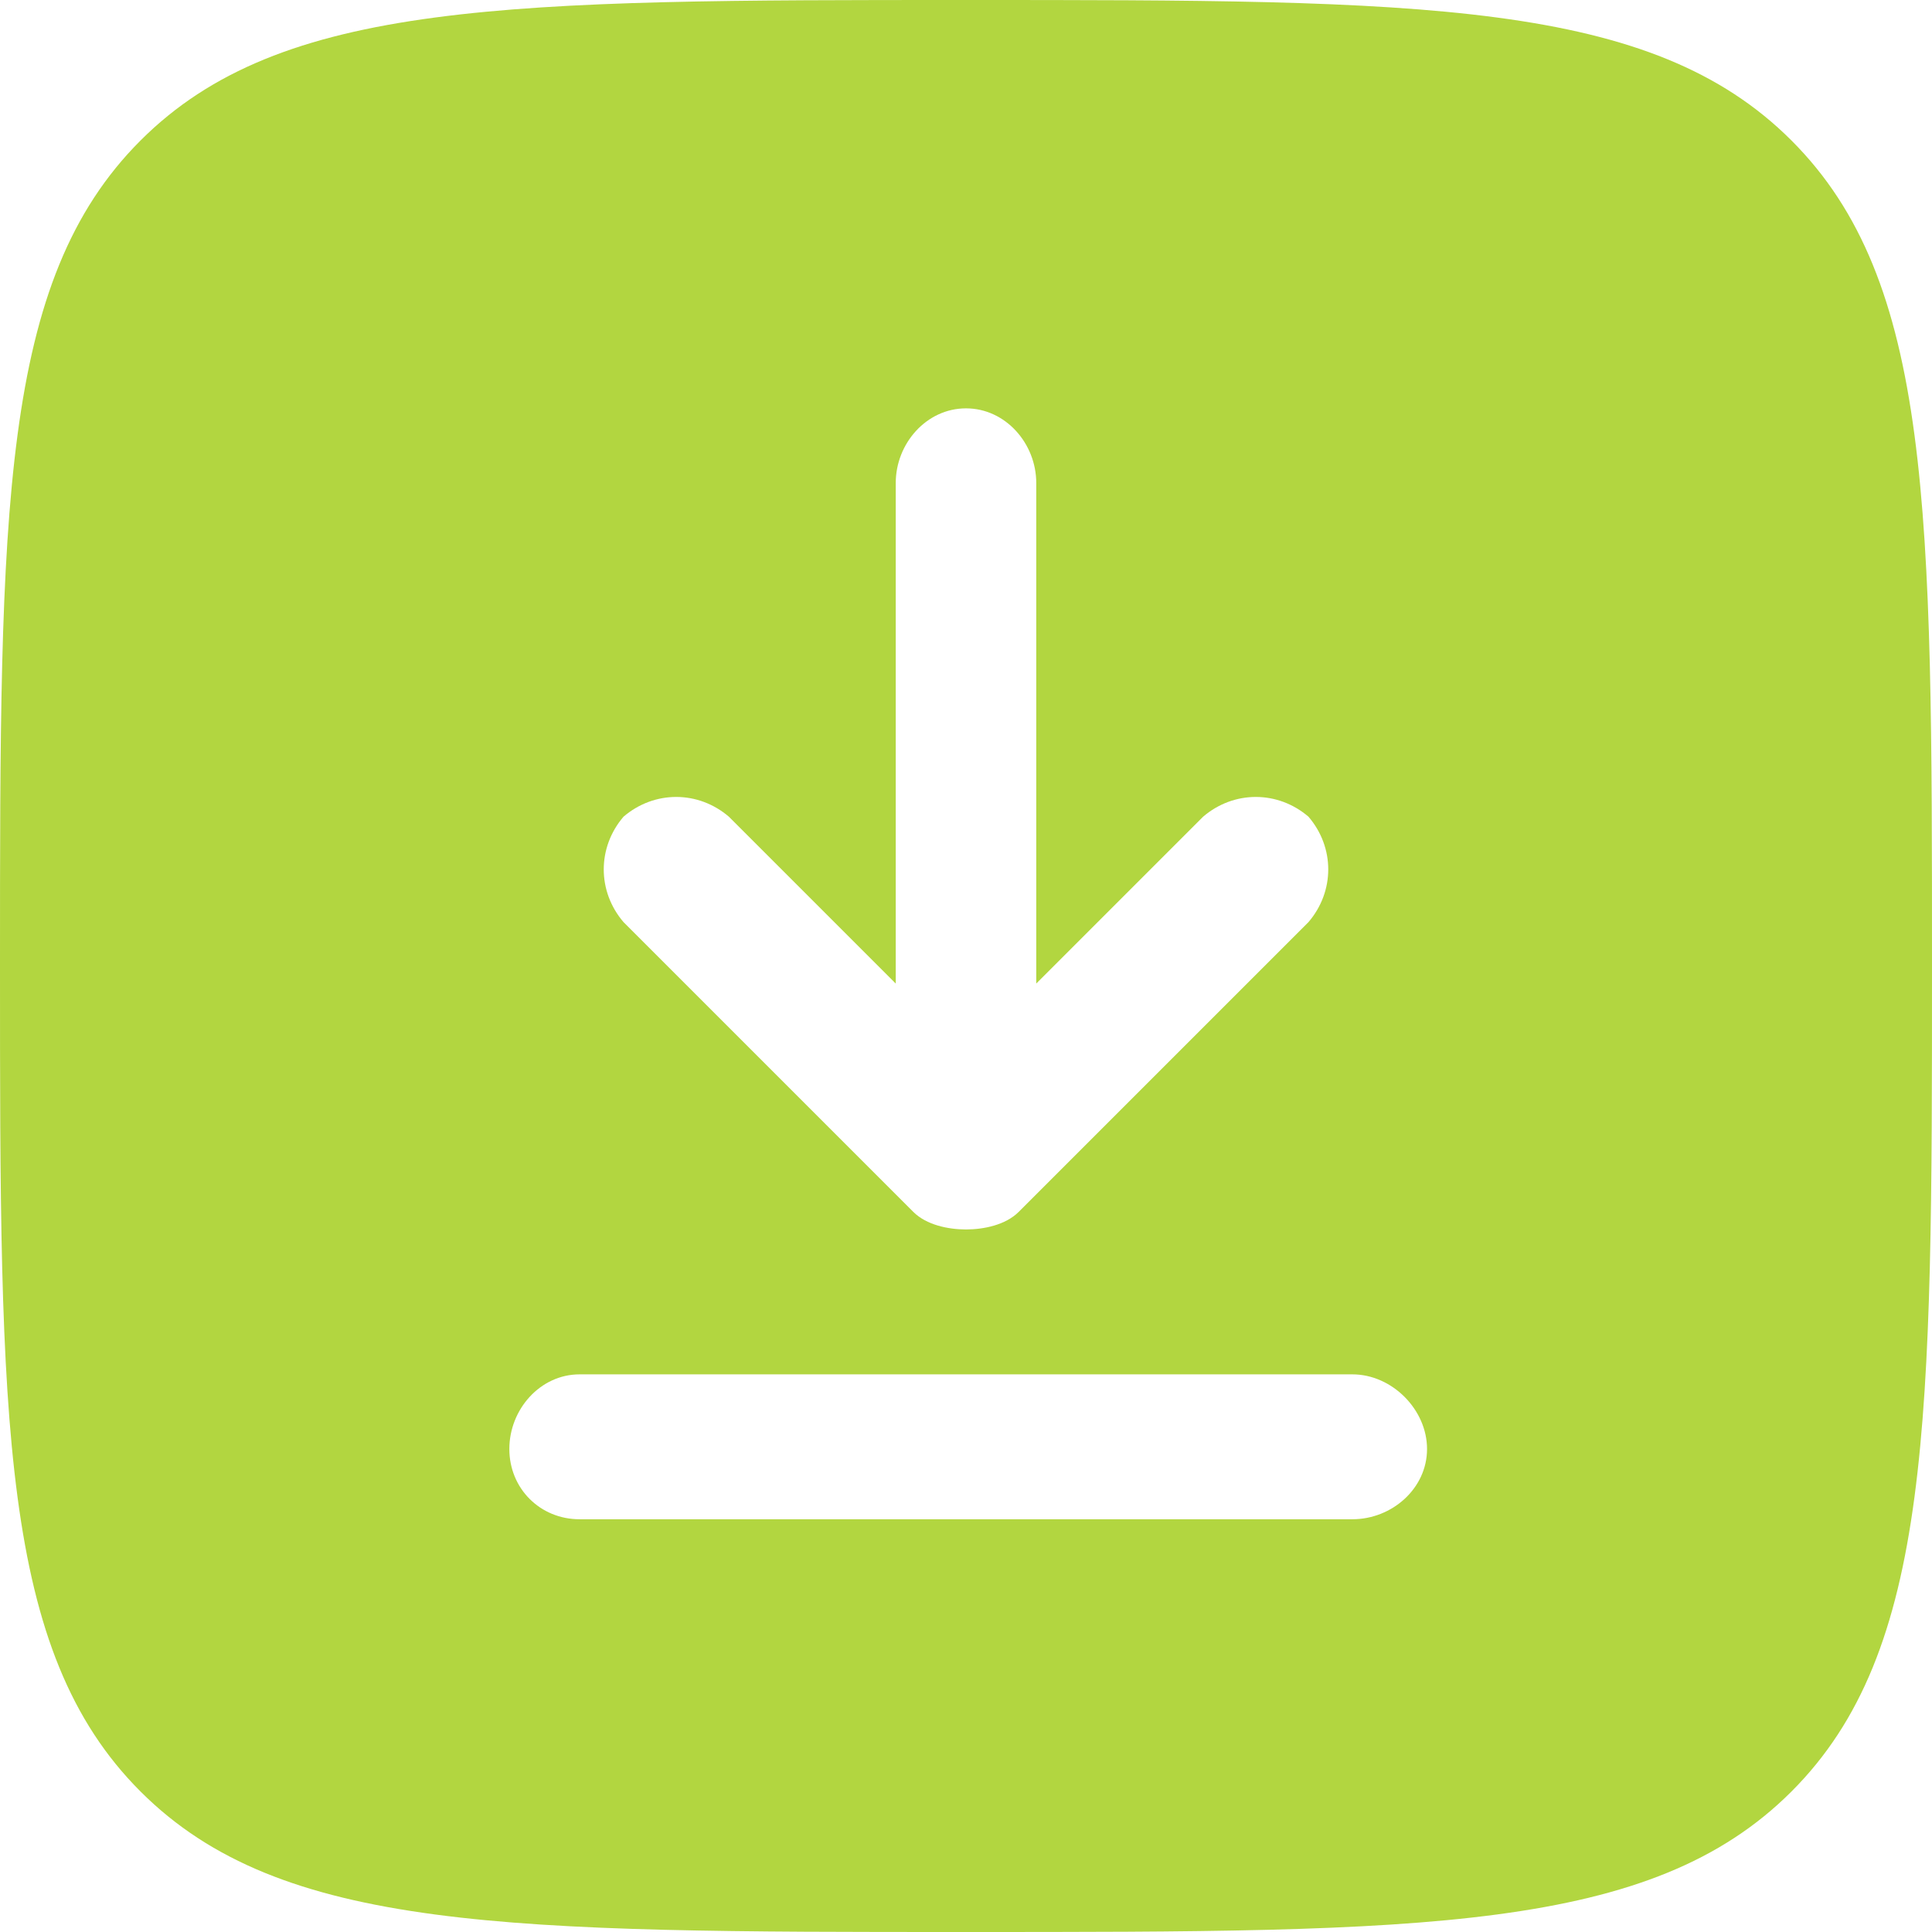 <svg version="1.2" xmlns="http://www.w3.org/2000/svg" viewBox="0 0 44 44" width="44" height="44">
	<title>download_icon</title>
	<style>
		.s0 { fill: #b2d640 } 
	</style>
	<path fill-rule="evenodd" class="s0" d="m44 22c0 10.4 0 15.6-3.2 18.8-3.2 3.2-8.4 3.2-18.8 3.2-10.4 0-15.6 0-18.8-3.2-3.2-3.2-3.2-8.4-3.2-18.8 0-10.4 0-15.6 3.2-18.8 3.2-3.2 8.4-3.2 18.8-3.2 10.4 0 15.6 0 18.8 3.2 3.2 3.2 3.2 8.4 3.2 18.8zm-22-12.7c-0.9 0-1.6 0.8-1.6 1.7v11.4l-3.8-3.8c-0.7-0.6-1.7-0.6-2.4 0-0.6 0.7-0.6 1.7 0 2.4l6.6 6.6c0.3 0.3 0.8 0.4 1.2 0.4 0.4 0 0.9-0.1 1.2-0.4l6.6-6.6c0.6-0.7 0.6-1.7 0-2.4-0.7-0.6-1.7-0.6-2.4 0l-3.8 3.8v-11.4c0-0.9-0.7-1.7-1.6-1.7zm-8.8 22c-0.9 0-1.6 0.8-1.6 1.7 0 0.9 0.7 1.6 1.6 1.6h17.6c0.9 0 1.7-0.7 1.7-1.6 0-0.9-0.8-1.7-1.7-1.7z"/>
</svg>